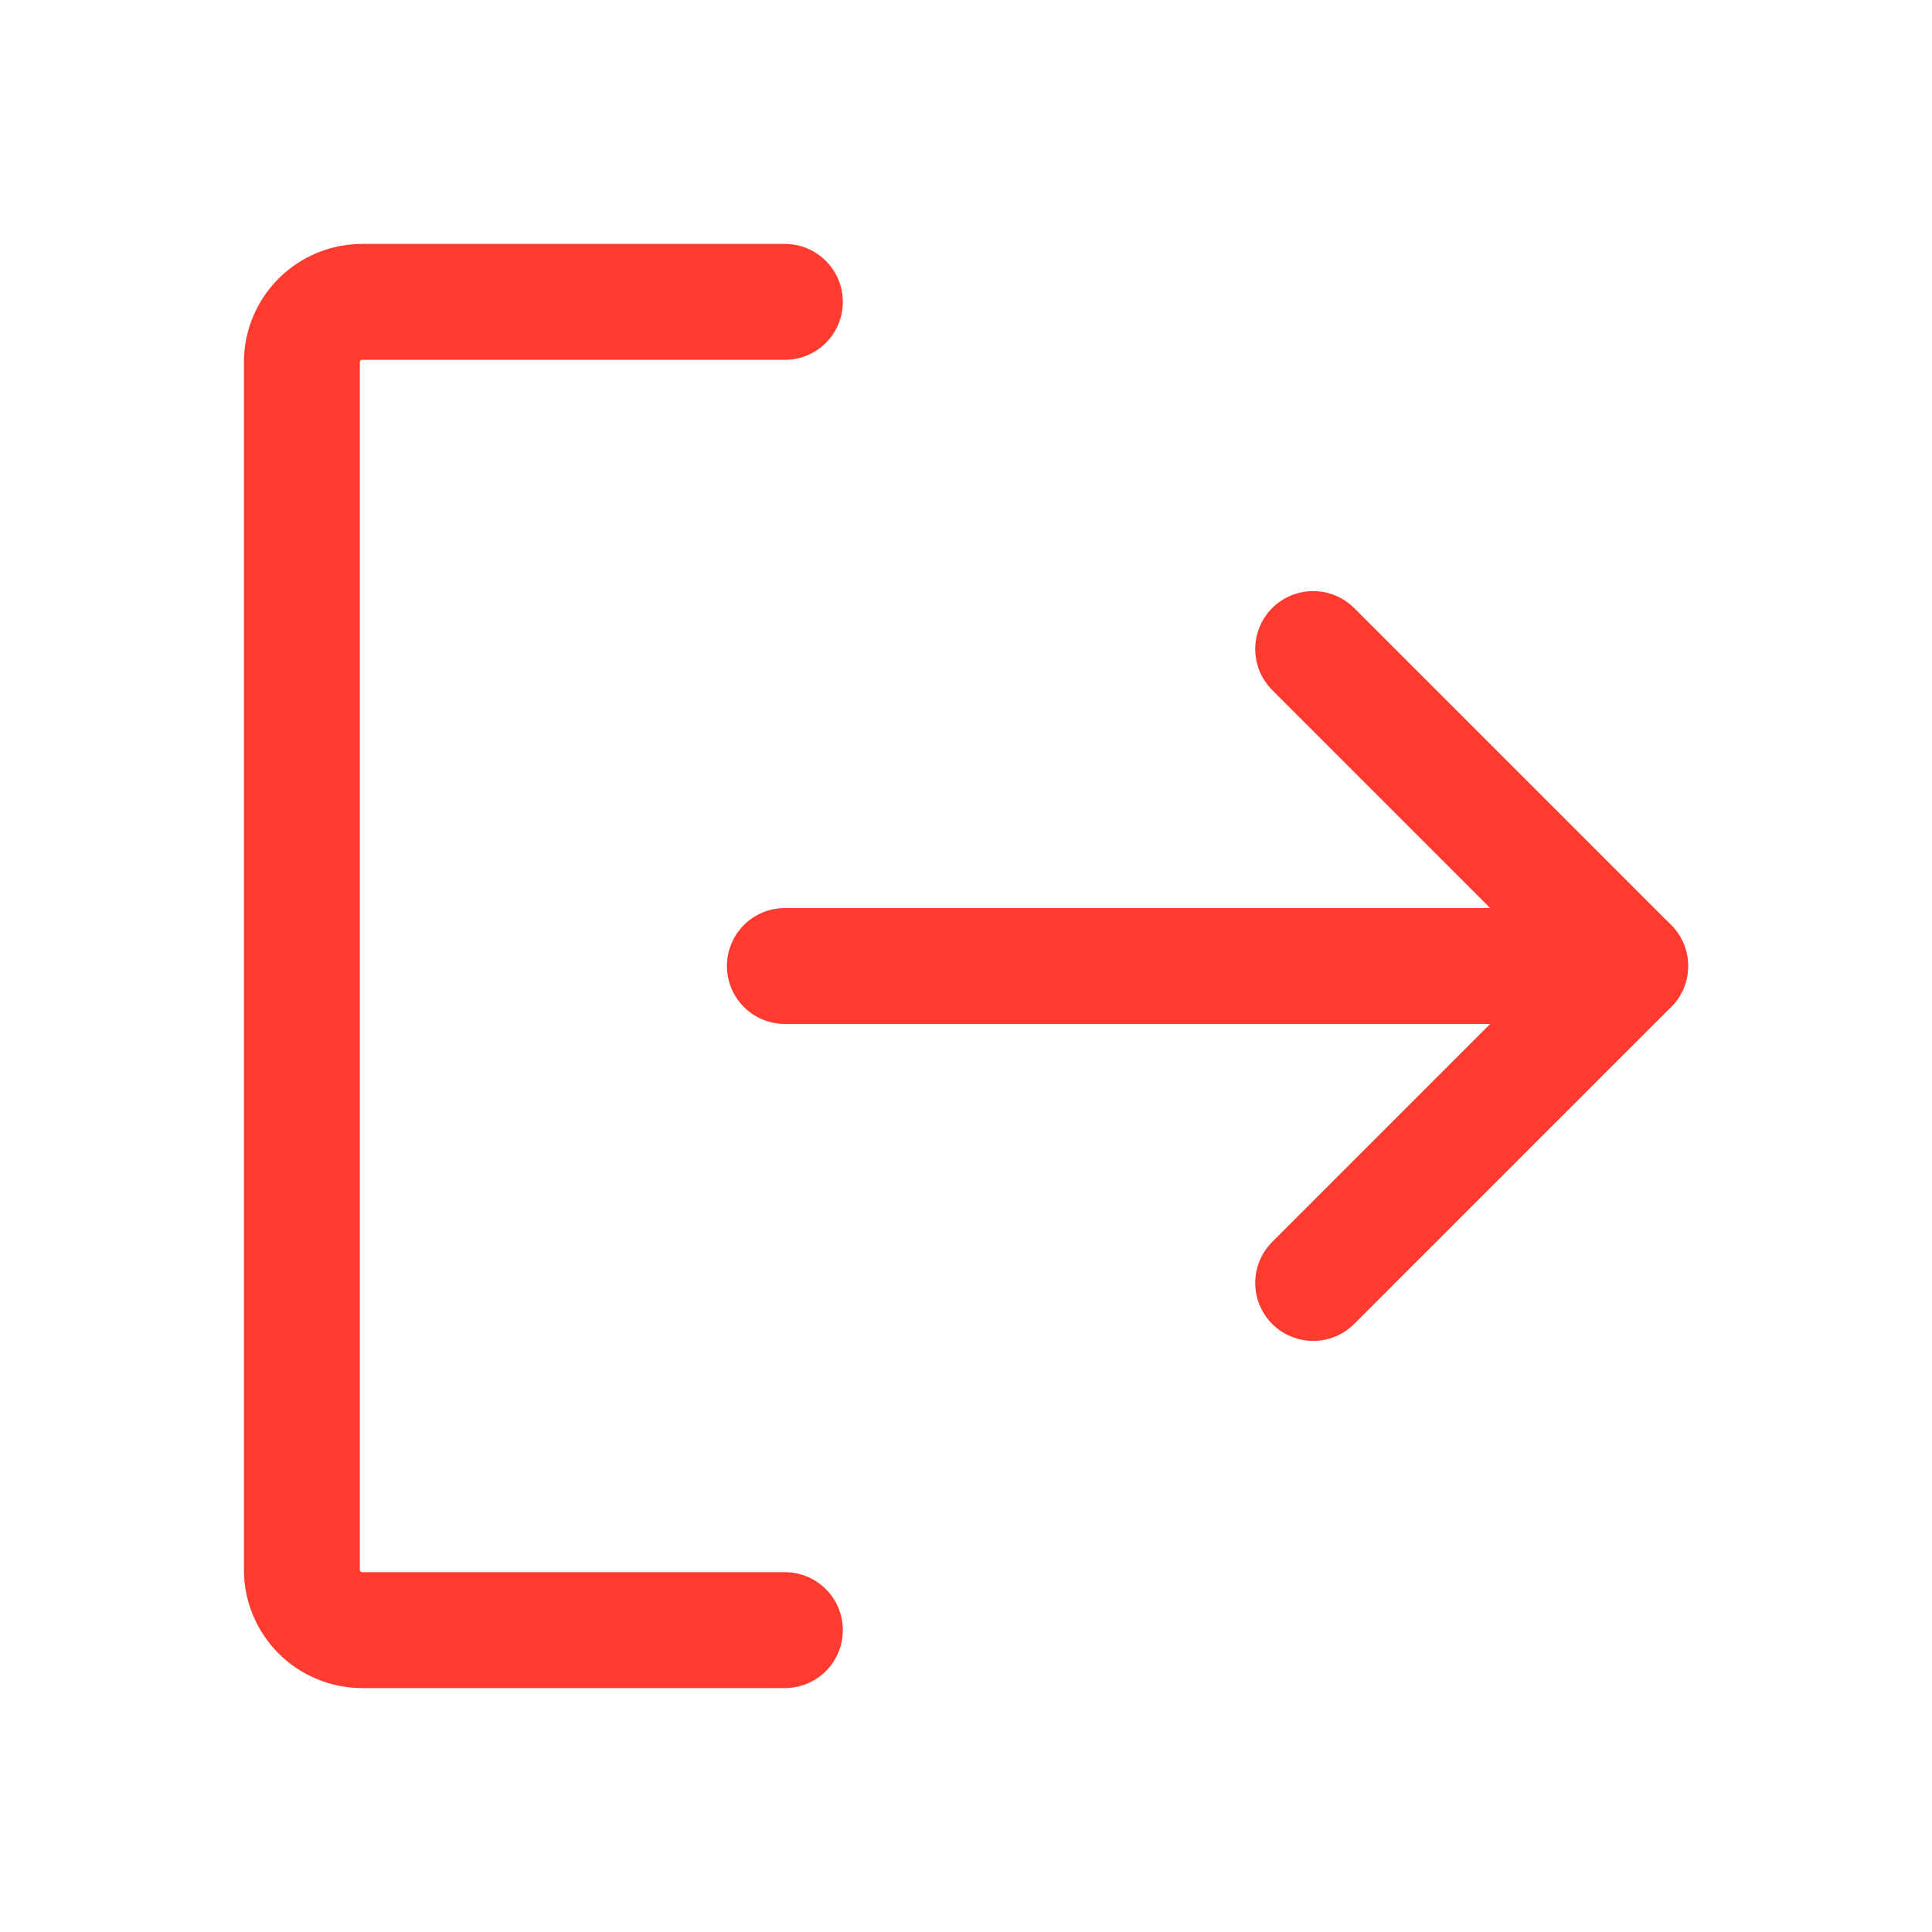 <svg width="20" height="20" viewBox="0 0 20 20" fill="none" xmlns="http://www.w3.org/2000/svg">
<path d="M13.594 6.719L16.875 10L13.594 13.281" stroke="#FF3B30" stroke-width="1.2" stroke-linecap="round" stroke-linejoin="round"/>
<path d="M8.125 10H16.875" stroke="#FF3B30" stroke-width="1.2" stroke-linecap="round" stroke-linejoin="round"/>
<path d="M8.125 16.875H3.75C3.584 16.875 3.425 16.809 3.308 16.692C3.191 16.575 3.125 16.416 3.125 16.25V3.75C3.125 3.584 3.191 3.425 3.308 3.308C3.425 3.191 3.584 3.125 3.75 3.125H8.125" stroke="#FF3B30" stroke-width="1.2" stroke-linecap="round" stroke-linejoin="round"/>
</svg>
